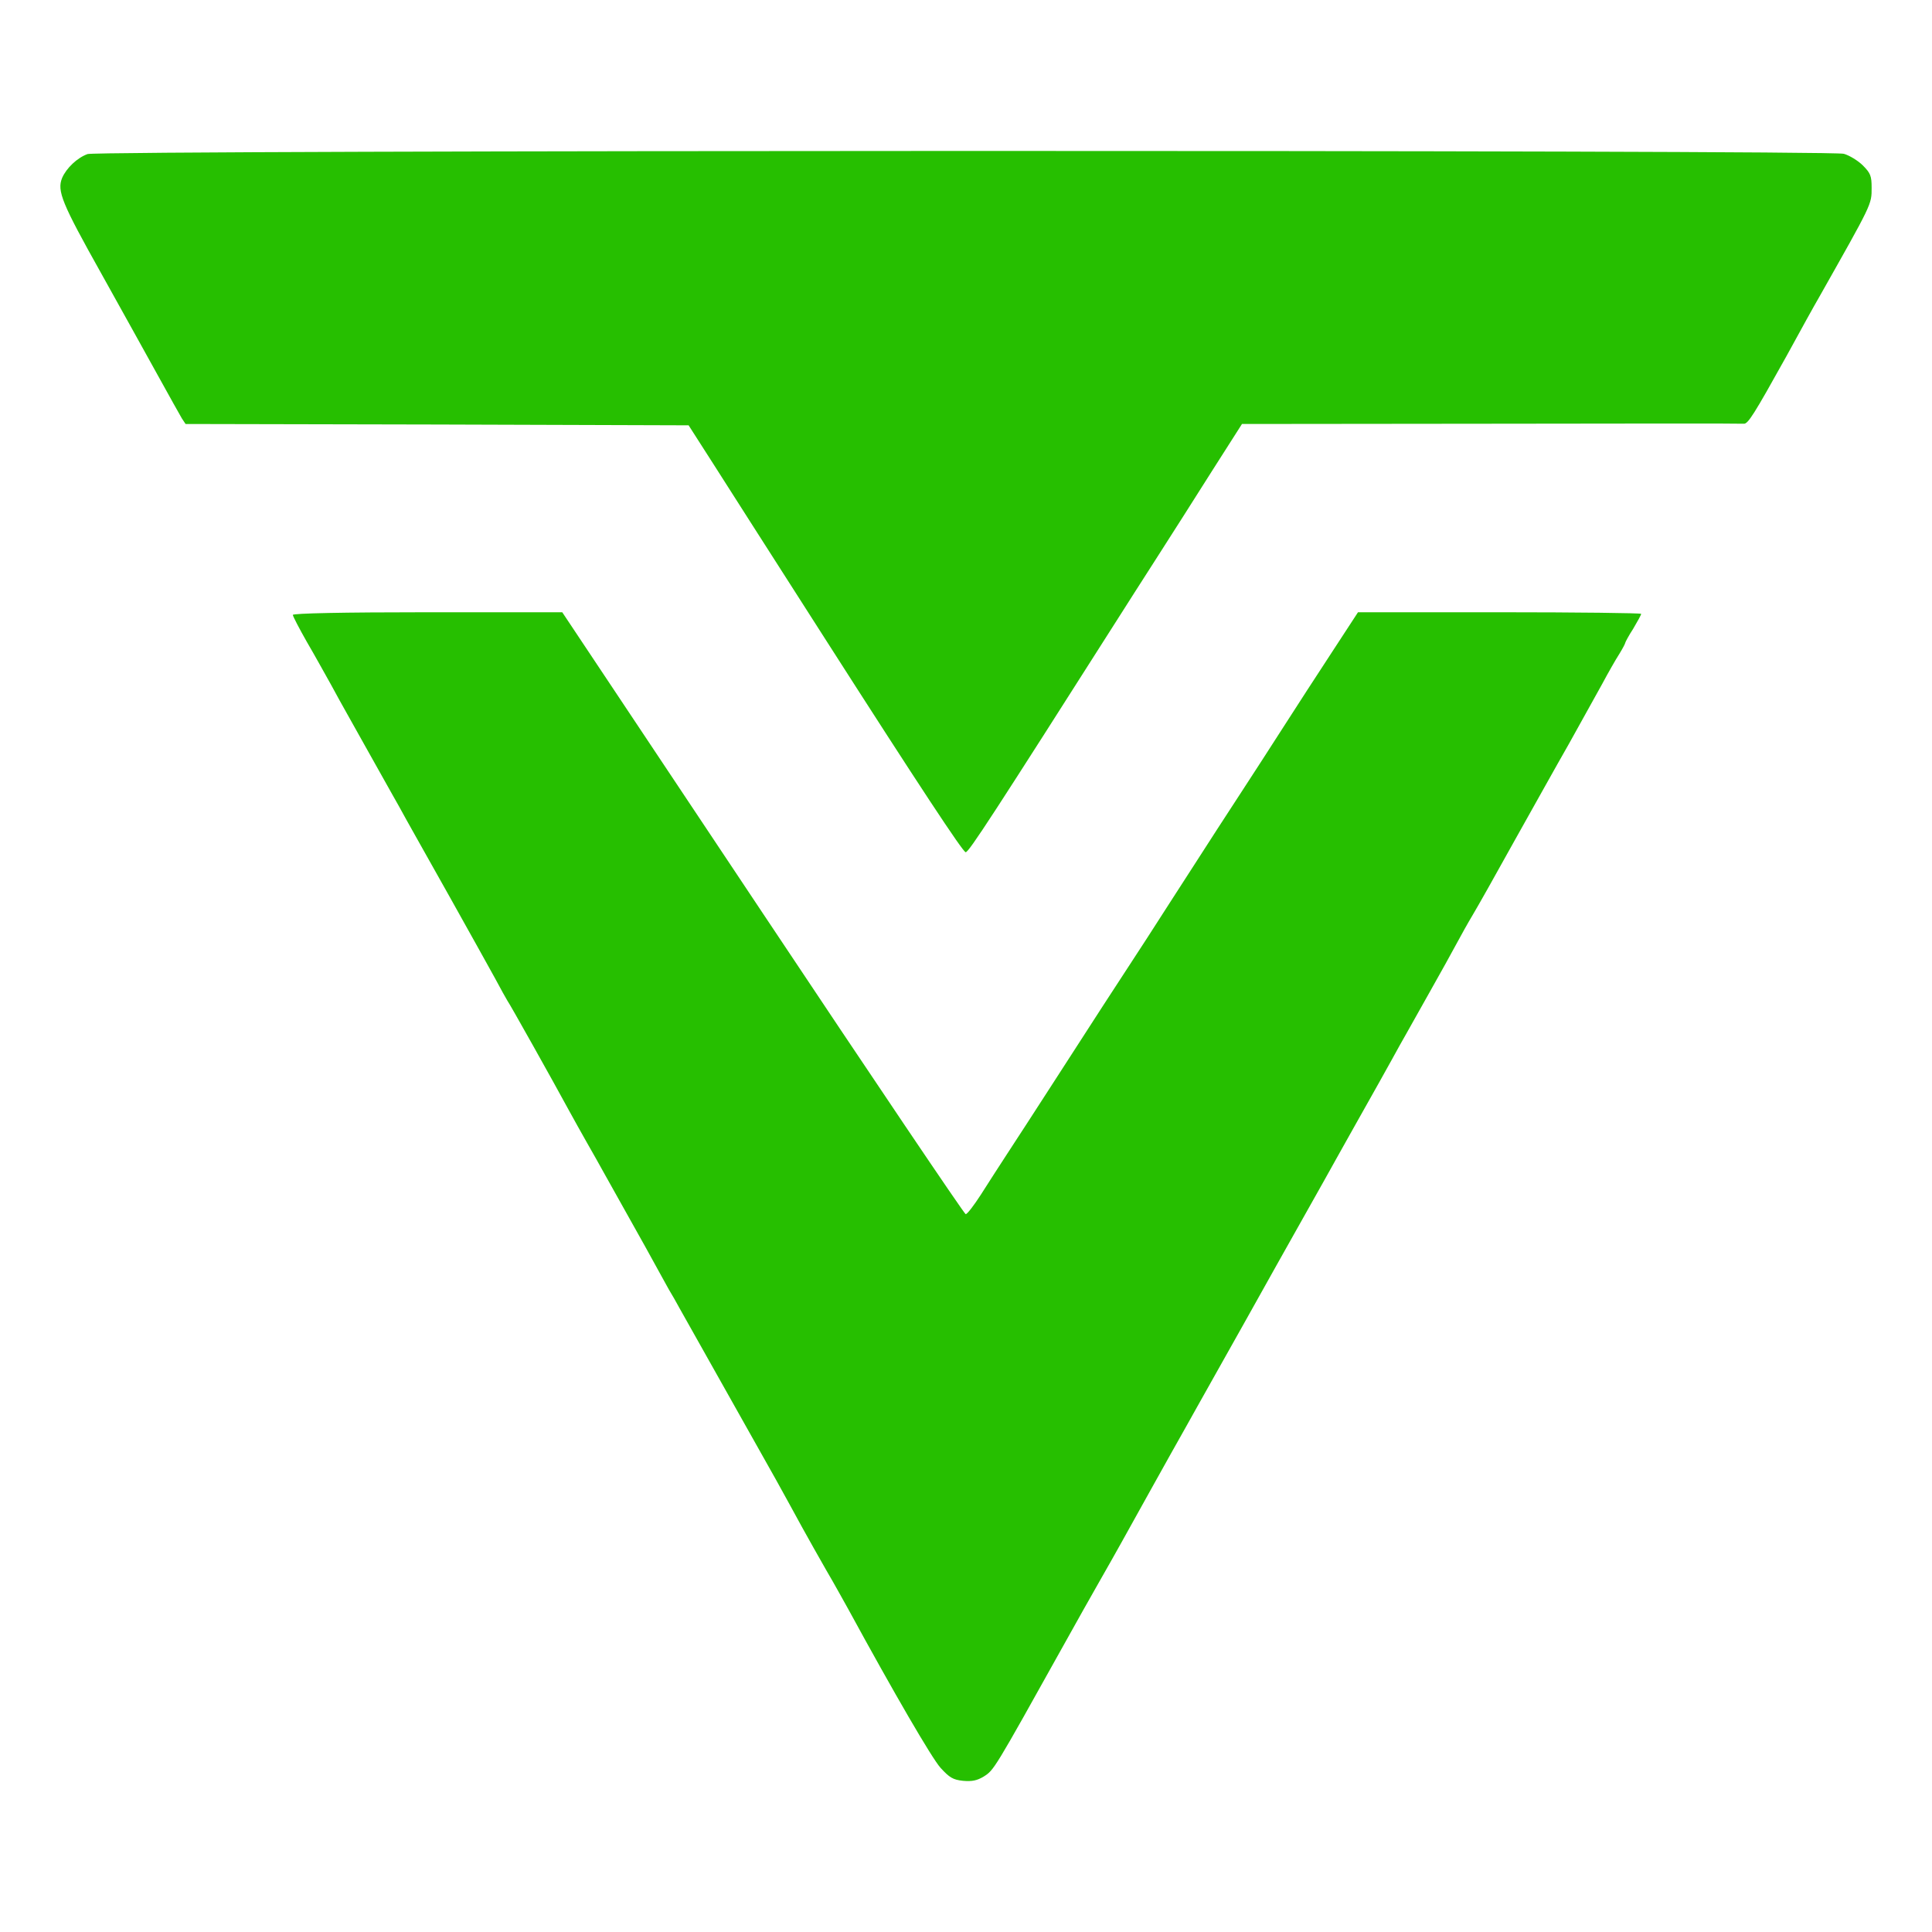<svg width="128" height="128" viewBox="0 0 128 128" fill="none" xmlns="http://www.w3.org/2000/svg">
<path d="M122.157 10.189C122.526 10.294 123.105 10.646 123.42 10.962C123.93 11.472 124 11.665 124 12.438C124 13.562 124.052 13.439 120.49 19.746C120.261 20.132 119.297 21.872 118.349 23.611C116.208 27.458 115.804 28.108 115.524 28.073C115.401 28.055 107.889 28.055 98.798 28.073L82.284 28.09L80.301 31.2C79.212 32.922 77.528 35.574 76.545 37.103C75.562 38.631 74.579 40.177 74.334 40.563C65.804 53.968 64.189 56.462 63.979 56.462C63.803 56.462 60.925 52.105 54.607 42.232C49.746 34.626 48.781 33.132 47.254 30.726L45.622 28.178L28.949 28.125L12.294 28.09L12.049 27.721C11.926 27.511 11.206 26.228 10.451 24.858C9.697 23.505 8.012 20.448 6.696 18.095C4.098 13.457 3.765 12.649 4.116 11.788C4.397 11.138 5.116 10.453 5.801 10.207C6.555 9.943 121.192 9.926 122.157 10.189ZM50.536 60.503C57.837 71.465 63.891 80.442 63.979 80.442C64.084 80.442 64.523 79.862 64.979 79.159C65.418 78.474 66.19 77.262 66.699 76.489C67.208 75.716 68.665 73.468 69.946 71.482C72.421 67.635 73.702 65.668 75.983 62.172C76.755 60.959 78.159 58.799 79.072 57.376C79.985 55.953 81.371 53.809 82.143 52.632C82.916 51.455 84.214 49.435 85.039 48.153C85.864 46.87 87.303 44.639 88.251 43.199L89.971 40.563H99.342C104.502 40.563 108.731 40.616 108.731 40.669C108.731 40.739 108.485 41.178 108.205 41.653C107.907 42.109 107.678 42.549 107.678 42.584C107.678 42.636 107.503 42.97 107.275 43.339C107.047 43.691 106.538 44.586 106.152 45.307C105.748 46.027 104.765 47.801 103.958 49.259C103.133 50.7 101.501 53.634 100.307 55.759C99.131 57.885 97.903 60.063 97.587 60.59C97.271 61.117 96.78 61.996 96.499 62.523C96.218 63.05 95.429 64.473 94.744 65.685C94.06 66.897 93.357 68.162 93.165 68.496C92.972 68.83 92.55 69.585 92.234 70.165C91.55 71.412 91.34 71.763 89.725 74.644C89.04 75.857 88.163 77.438 87.76 78.158C87.355 78.878 85.934 81.408 84.6 83.78C83.284 86.151 81.459 89.384 80.564 90.982C79.669 92.581 78.756 94.197 78.545 94.584C77.703 96.06 74.79 101.312 74.281 102.226C73.982 102.753 73.351 103.895 72.842 104.773C72.35 105.634 71.28 107.531 70.472 108.989C65.822 117.334 65.857 117.263 65.172 117.702C64.734 117.966 64.4 118.036 63.803 117.984C63.137 117.913 62.908 117.773 62.312 117.123C61.733 116.473 59.258 112.221 56.204 106.617C55.906 106.09 55.274 104.931 54.765 104.07C54.256 103.192 53.537 101.892 53.133 101.171C52.747 100.452 51.957 99.028 51.396 98.009C50.553 96.516 47.026 90.245 45.025 86.679C44.814 86.292 44.498 85.729 44.323 85.449C44.165 85.15 43.779 84.482 43.498 83.955C43.217 83.429 42.392 81.953 41.691 80.705C40.989 79.441 40.216 78.07 39.971 77.631C39.725 77.192 39.251 76.331 38.883 75.699C38.532 75.066 37.987 74.118 37.707 73.591C36.689 71.711 33.758 66.476 33.617 66.3C33.547 66.195 33.179 65.527 32.793 64.807C32.389 64.086 31.055 61.662 29.809 59.449C28.563 57.218 27.264 54.934 26.948 54.354C26.633 53.774 26.211 53.019 26.018 52.685C25.825 52.351 25.141 51.121 24.491 49.962C23.842 48.803 23.14 47.555 22.947 47.204C22.736 46.835 22.28 46.009 21.929 45.359C21.561 44.709 20.859 43.427 20.332 42.531C19.823 41.635 19.402 40.827 19.402 40.739C19.402 40.634 22.719 40.563 28.317 40.563H37.25L50.536 60.503Z" fill="#26BF00"/>
</svg>
